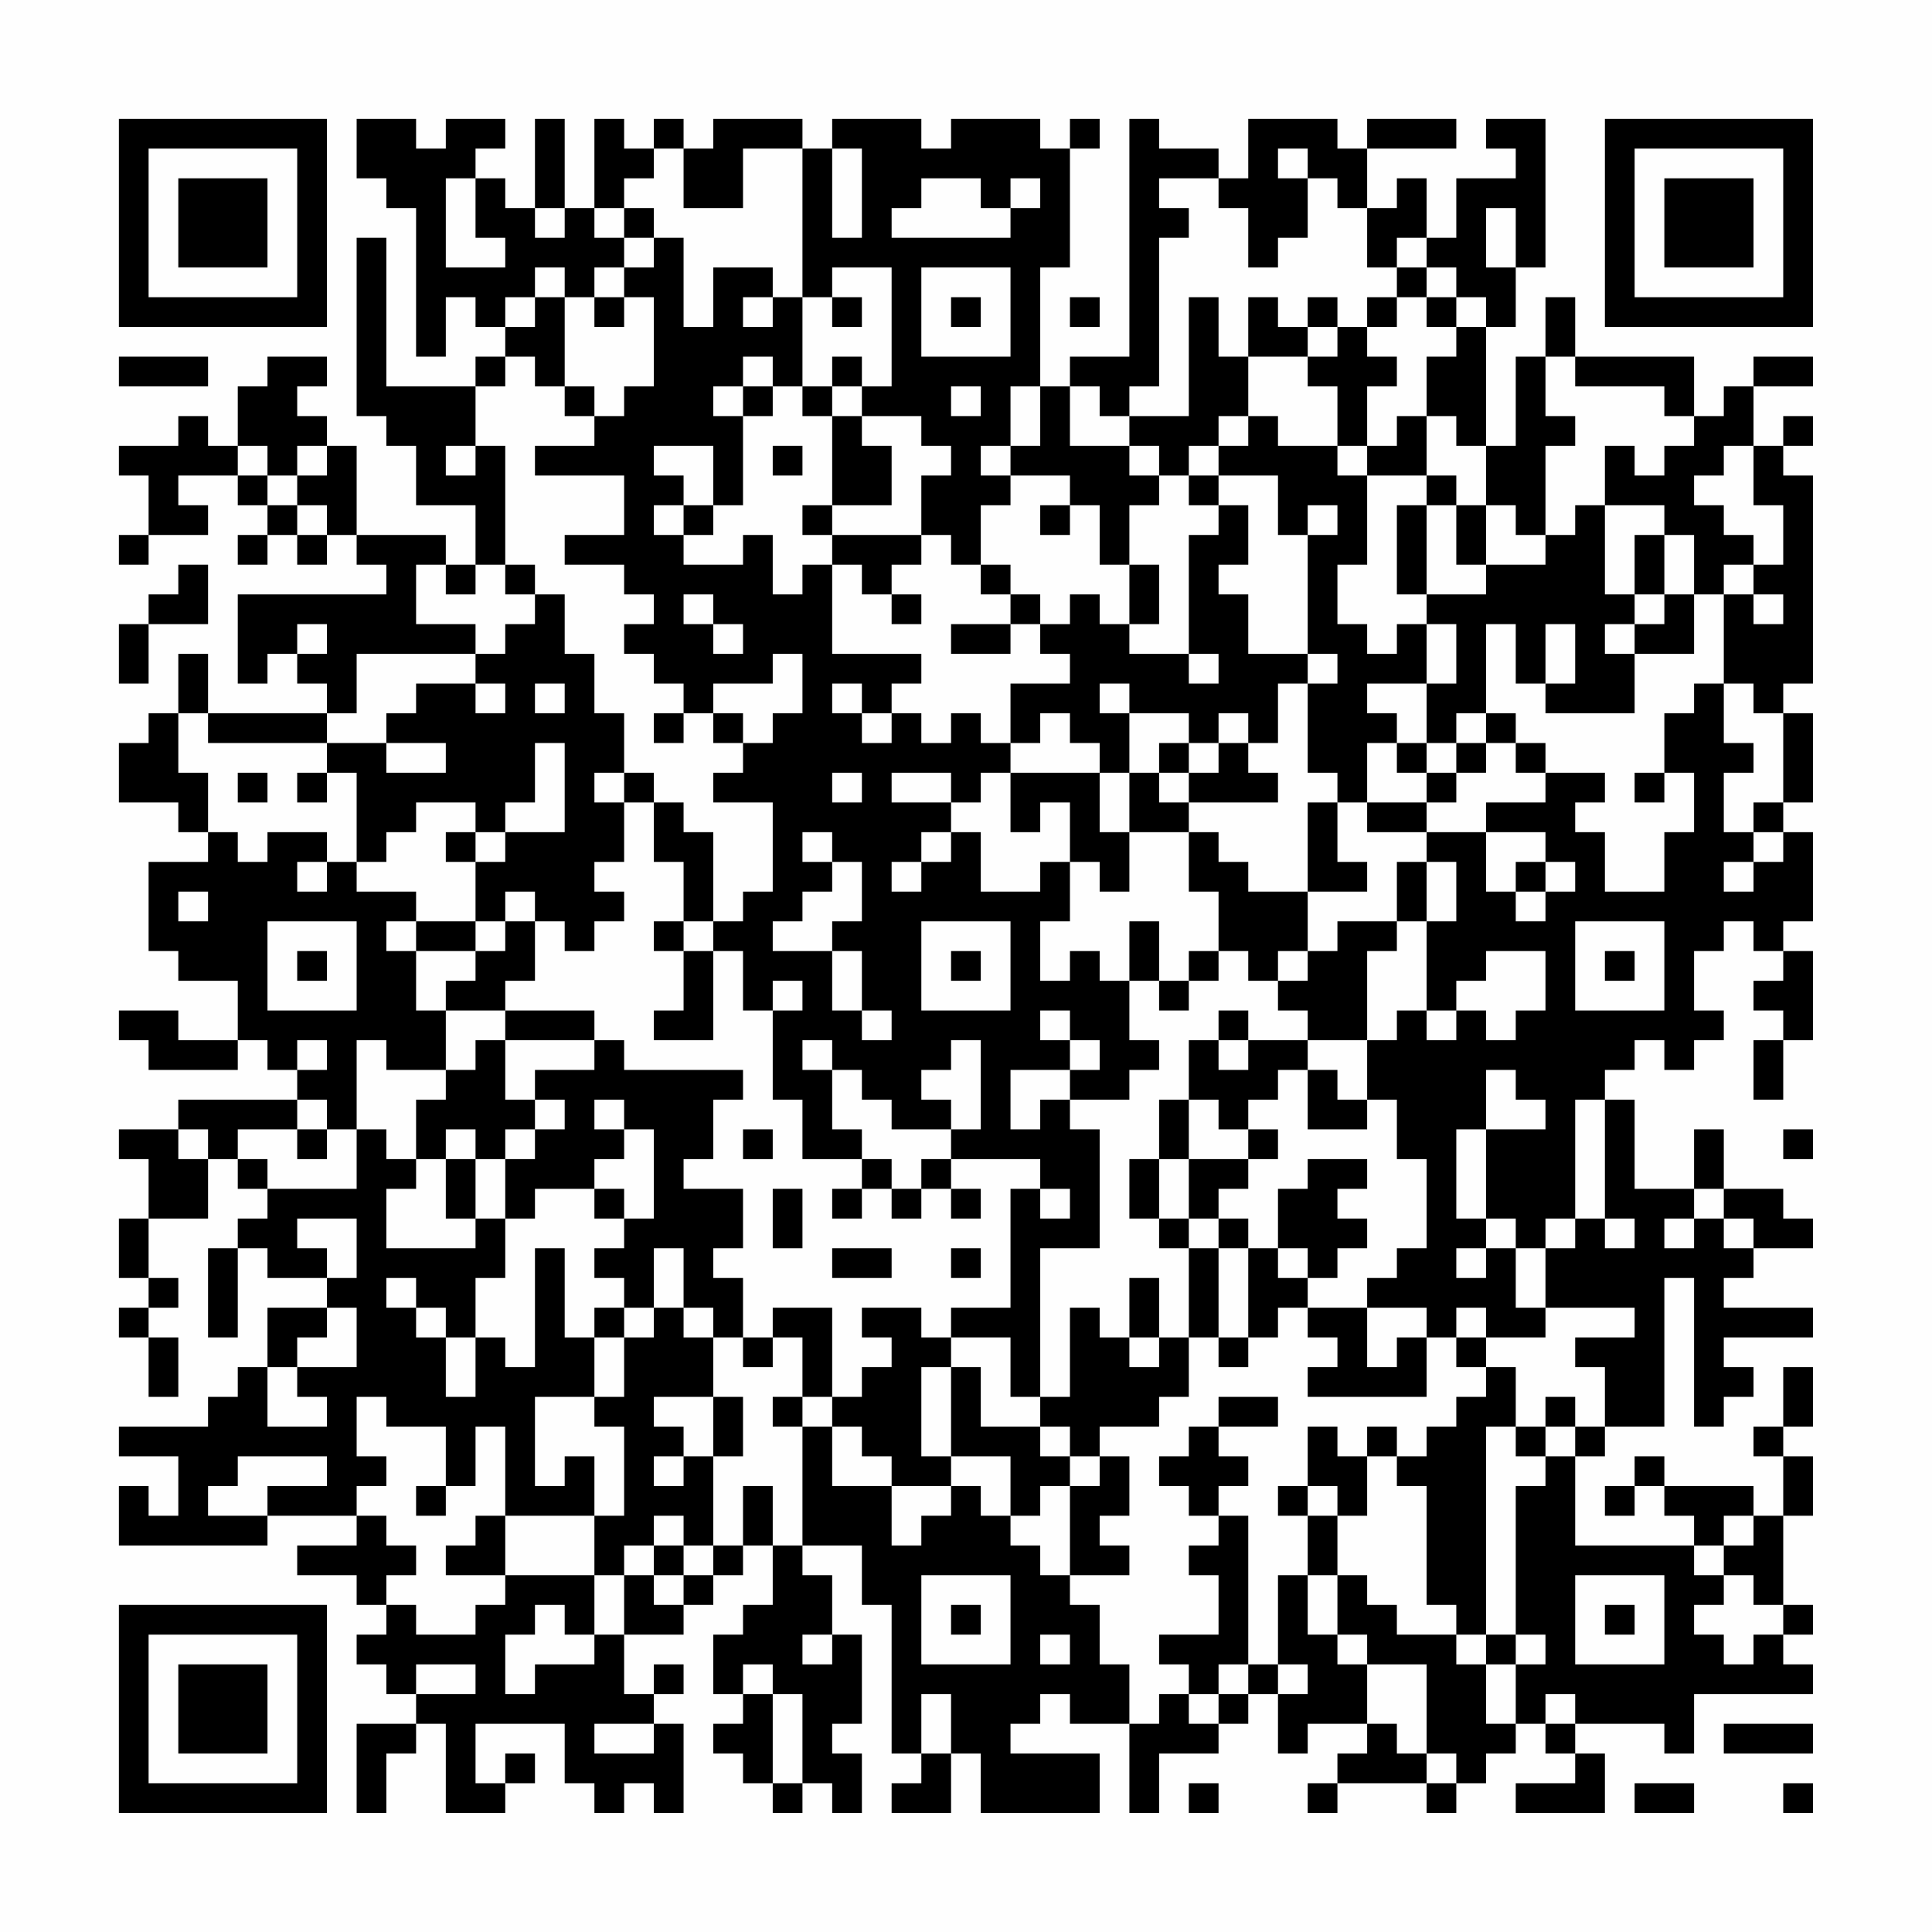 <?xml version="1.0" encoding="UTF-8"?>
<svg xmlns="http://www.w3.org/2000/svg" version="1.1" width="300" height="300" viewBox="0 0 300 300"><rect x="0" y="0" width="300" height="300" fill="#fefefe"/><g transform="scale(4.615)"><g transform="translate(4,4)"><path fill-rule="evenodd" d="M8 0L8 2L9 2L9 3L10 3L10 8L11 8L11 6L12 6L12 7L13 7L13 8L12 8L12 9L9 9L9 4L8 4L8 10L9 10L9 11L10 11L10 13L12 13L12 15L11 15L11 14L8 14L8 11L7 11L7 10L6 10L6 9L7 9L7 8L5 8L5 9L4 9L4 11L3 11L3 10L2 10L2 11L0 11L0 12L1 12L1 14L0 14L0 15L1 15L1 14L3 14L3 13L2 13L2 12L4 12L4 13L5 13L5 14L4 14L4 15L5 15L5 14L6 14L6 15L7 15L7 14L8 14L8 15L9 15L9 16L4 16L4 19L5 19L5 18L6 18L6 19L7 19L7 20L3 20L3 18L2 18L2 20L1 20L1 21L0 21L0 23L2 23L2 24L3 24L3 25L1 25L1 28L2 28L2 29L4 29L4 31L2 31L2 30L0 30L0 31L1 31L1 32L4 32L4 31L5 31L5 32L6 32L6 33L2 33L2 34L0 34L0 35L1 35L1 37L0 37L0 39L1 39L1 40L0 40L0 41L1 41L1 43L2 43L2 41L1 41L1 40L2 40L2 39L1 39L1 37L3 37L3 35L4 35L4 36L5 36L5 37L4 37L4 38L3 38L3 41L4 41L4 38L5 38L5 39L7 39L7 40L5 40L5 42L4 42L4 43L3 43L3 44L0 44L0 45L2 45L2 47L1 47L1 46L0 46L0 48L5 48L5 47L8 47L8 48L6 48L6 49L8 49L8 50L9 50L9 51L8 51L8 52L9 52L9 53L10 53L10 54L8 54L8 57L9 57L9 55L10 55L10 54L11 54L11 57L13 57L13 56L14 56L14 55L13 55L13 56L12 56L12 54L15 54L15 56L16 56L16 57L17 57L17 56L18 56L18 57L19 57L19 54L18 54L18 53L19 53L19 52L18 52L18 53L17 53L17 51L19 51L19 50L20 50L20 49L21 49L21 48L22 48L22 50L21 50L21 51L20 51L20 53L21 53L21 54L20 54L20 55L21 55L21 56L22 56L22 57L23 57L23 56L24 56L24 57L25 57L25 55L24 55L24 54L25 54L25 51L24 51L24 49L23 49L23 48L25 48L25 50L26 50L26 55L27 55L27 56L26 56L26 57L28 57L28 55L29 55L29 57L33 57L33 55L30 55L30 54L31 54L31 53L32 53L32 54L34 54L34 57L35 57L35 55L37 55L37 54L38 54L38 53L39 53L39 55L40 55L40 54L42 54L42 55L41 55L41 56L40 56L40 57L41 57L41 56L44 56L44 57L45 57L45 56L46 56L46 55L47 55L47 54L48 54L48 55L49 55L49 56L47 56L47 57L50 57L50 55L49 55L49 54L52 54L52 55L53 55L53 53L57 53L57 52L56 52L56 51L57 51L57 50L56 50L56 47L57 47L57 45L56 45L56 44L57 44L57 42L56 42L56 44L55 44L55 45L56 45L56 47L55 47L55 46L52 46L52 45L51 45L51 46L50 46L50 47L51 47L51 46L52 46L52 47L53 47L53 48L49 48L49 45L50 45L50 44L52 44L52 39L53 39L53 44L54 44L54 43L55 43L55 42L54 42L54 41L57 41L57 40L54 40L54 39L55 39L55 38L57 38L57 37L56 37L56 36L54 36L54 34L53 34L53 36L51 36L51 33L50 33L50 32L51 32L51 31L52 31L52 32L53 32L53 31L54 31L54 30L53 30L53 28L54 28L54 27L55 27L55 28L56 28L56 29L55 29L55 30L56 30L56 31L55 31L55 33L56 33L56 31L57 31L57 28L56 28L56 27L57 27L57 24L56 24L56 23L57 23L57 20L56 20L56 19L57 19L57 12L56 12L56 11L57 11L57 10L56 10L56 11L55 11L55 9L57 9L57 8L55 8L55 9L54 9L54 10L53 10L53 8L49 8L49 6L48 6L48 8L47 8L47 11L46 11L46 7L47 7L47 5L48 5L48 0L46 0L46 1L47 1L47 2L45 2L45 4L44 4L44 2L43 2L43 3L42 3L42 1L45 1L45 0L42 0L42 1L41 1L41 0L38 0L38 2L37 2L37 1L35 1L35 0L34 0L34 8L32 8L32 9L31 9L31 5L32 5L32 1L33 1L33 0L32 0L32 1L31 1L31 0L28 0L28 1L27 1L27 0L24 0L24 1L23 1L23 0L20 0L20 1L19 1L19 0L18 0L18 1L17 1L17 0L16 0L16 3L15 3L15 0L14 0L14 3L13 3L13 2L12 2L12 1L13 1L13 0L11 0L11 1L10 1L10 0ZM18 1L18 2L17 2L17 3L16 3L16 4L17 4L17 5L16 5L16 6L15 6L15 5L14 5L14 6L13 6L13 7L14 7L14 6L15 6L15 9L14 9L14 8L13 8L13 9L12 9L12 11L11 11L11 12L12 12L12 11L13 11L13 15L12 15L12 16L11 16L11 15L10 15L10 17L12 17L12 18L8 18L8 20L7 20L7 21L3 21L3 20L2 20L2 22L3 22L3 24L4 24L4 25L5 25L5 24L7 24L7 25L6 25L6 26L7 26L7 25L8 25L8 26L10 26L10 27L9 27L9 28L10 28L10 30L11 30L11 32L9 32L9 31L8 31L8 34L7 34L7 33L6 33L6 34L4 34L4 35L5 35L5 36L8 36L8 34L9 34L9 35L10 35L10 36L9 36L9 38L12 38L12 37L13 37L13 39L12 39L12 41L11 41L11 40L10 40L10 39L9 39L9 40L10 40L10 41L11 41L11 43L12 43L12 41L13 41L13 42L14 42L14 38L15 38L15 41L16 41L16 43L14 43L14 46L15 46L15 45L16 45L16 47L13 47L13 44L12 44L12 46L11 46L11 44L9 44L9 43L8 43L8 45L9 45L9 46L8 46L8 47L9 47L9 48L10 48L10 49L9 49L9 50L10 50L10 51L12 51L12 50L13 50L13 49L16 49L16 51L15 51L15 50L14 50L14 51L13 51L13 53L14 53L14 52L16 52L16 51L17 51L17 49L18 49L18 50L19 50L19 49L20 49L20 48L21 48L21 46L22 46L22 48L23 48L23 44L24 44L24 46L26 46L26 48L27 48L27 47L28 47L28 46L29 46L29 47L30 47L30 48L31 48L31 49L32 49L32 50L33 50L33 52L34 52L34 54L35 54L35 53L36 53L36 54L37 54L37 53L38 53L38 52L39 52L39 53L40 53L40 52L39 52L39 49L40 49L40 51L41 51L41 52L42 52L42 54L43 54L43 55L44 55L44 56L45 56L45 55L44 55L44 52L42 52L42 51L41 51L41 49L42 49L42 50L43 50L43 51L45 51L45 52L46 52L46 54L47 54L47 52L48 52L48 51L47 51L47 46L48 46L48 45L49 45L49 44L50 44L50 42L49 42L49 41L51 41L51 40L48 40L48 38L49 38L49 37L50 37L50 38L51 38L51 37L50 37L50 33L49 33L49 37L48 37L48 38L47 38L47 37L46 37L46 34L48 34L48 33L47 33L47 32L46 32L46 34L45 34L45 37L46 37L46 38L45 38L45 39L46 39L46 38L47 38L47 40L48 40L48 41L46 41L46 40L45 40L45 41L44 41L44 40L42 40L42 39L43 39L43 38L44 38L44 35L43 35L43 33L42 33L42 31L43 31L43 30L44 30L44 31L45 31L45 30L46 30L46 31L47 31L47 30L48 30L48 28L46 28L46 29L45 29L45 30L44 30L44 27L45 27L45 25L44 25L44 24L46 24L46 26L47 26L47 27L48 27L48 26L49 26L49 25L48 25L48 24L46 24L46 23L48 23L48 22L50 22L50 23L49 23L49 24L50 24L50 26L52 26L52 24L53 24L53 22L52 22L52 20L53 20L53 19L54 19L54 21L55 21L55 22L54 22L54 24L55 24L55 25L54 25L54 26L55 26L55 25L56 25L56 24L55 24L55 23L56 23L56 20L55 20L55 19L54 19L54 16L55 16L55 17L56 17L56 16L55 16L55 15L56 15L56 13L55 13L55 11L54 11L54 12L53 12L53 13L54 13L54 14L55 14L55 15L54 15L54 16L53 16L53 14L52 14L52 13L50 13L50 11L51 11L51 12L52 12L52 11L53 11L53 10L52 10L52 9L49 9L49 8L48 8L48 10L49 10L49 11L48 11L48 14L47 14L47 13L46 13L46 11L45 11L45 10L44 10L44 8L45 8L45 7L46 7L46 6L45 6L45 5L44 5L44 4L43 4L43 5L42 5L42 3L41 3L41 2L40 2L40 1L39 1L39 2L40 2L40 4L39 4L39 5L38 5L38 3L37 3L37 2L35 2L35 3L36 3L36 4L35 4L35 9L34 9L34 10L33 10L33 9L32 9L32 11L34 11L34 12L35 12L35 13L34 13L34 15L33 15L33 13L32 13L32 12L30 12L30 11L31 11L31 9L30 9L30 11L29 11L29 12L30 12L30 13L29 13L29 15L28 15L28 14L27 14L27 12L28 12L28 11L27 11L27 10L25 10L25 9L26 9L26 5L24 5L24 6L23 6L23 1L21 1L21 3L19 3L19 1ZM24 1L24 4L25 4L25 1ZM11 2L11 5L13 5L13 4L12 4L12 2ZM27 2L27 3L26 3L26 4L30 4L30 3L31 3L31 2L30 2L30 3L29 3L29 2ZM14 3L14 4L15 4L15 3ZM17 3L17 4L18 4L18 5L17 5L17 6L16 6L16 7L17 7L17 6L18 6L18 9L17 9L17 10L16 10L16 9L15 9L15 10L16 10L16 11L14 11L14 12L17 12L17 14L15 14L15 15L17 15L17 16L18 16L18 17L17 17L17 18L18 18L18 19L19 19L19 20L18 20L18 21L19 21L19 20L20 20L20 21L21 21L21 22L20 22L20 23L22 23L22 26L21 26L21 27L20 27L20 24L19 24L19 23L18 23L18 22L17 22L17 20L16 20L16 18L15 18L15 16L14 16L14 15L13 15L13 16L14 16L14 17L13 17L13 18L12 18L12 19L10 19L10 20L9 20L9 21L7 21L7 22L6 22L6 23L7 23L7 22L8 22L8 25L9 25L9 24L10 24L10 23L12 23L12 24L11 24L11 25L12 25L12 27L10 27L10 28L12 28L12 29L11 29L11 30L13 30L13 31L12 31L12 32L11 32L11 33L10 33L10 35L11 35L11 37L12 37L12 35L13 35L13 37L14 37L14 36L16 36L16 37L17 37L17 38L16 38L16 39L17 39L17 40L16 40L16 41L17 41L17 43L16 43L16 44L17 44L17 47L16 47L16 49L17 49L17 48L18 48L18 49L19 49L19 48L20 48L20 45L21 45L21 43L20 43L20 41L21 41L21 42L22 42L22 41L23 41L23 43L22 43L22 44L23 44L23 43L24 43L24 44L25 44L25 45L26 45L26 46L28 46L28 45L30 45L30 47L31 47L31 46L32 46L32 49L34 49L34 48L33 48L33 47L34 47L34 45L33 45L33 44L35 44L35 43L36 43L36 41L37 41L37 42L38 42L38 41L39 41L39 40L40 40L40 41L41 41L41 42L40 42L40 43L44 43L44 41L43 41L43 42L42 42L42 40L40 40L40 39L41 39L41 38L42 38L42 37L41 37L41 36L42 36L42 35L40 35L40 36L39 36L39 38L38 38L38 37L37 37L37 36L38 36L38 35L39 35L39 34L38 34L38 33L39 33L39 32L40 32L40 34L42 34L42 33L41 33L41 32L40 32L40 31L42 31L42 28L43 28L43 27L44 27L44 25L43 25L43 27L41 27L41 28L40 28L40 26L42 26L42 25L41 25L41 23L42 23L42 24L44 24L44 23L45 23L45 22L46 22L46 21L47 21L47 22L48 22L48 21L47 21L47 20L46 20L46 17L47 17L47 19L48 19L48 20L51 20L51 18L53 18L53 16L52 16L52 14L51 14L51 16L50 16L50 13L49 13L49 14L48 14L48 15L46 15L46 13L45 13L45 12L44 12L44 10L43 10L43 11L42 11L42 9L43 9L43 8L42 8L42 7L43 7L43 6L44 6L44 7L45 7L45 6L44 6L44 5L43 5L43 6L42 6L42 7L41 7L41 6L40 6L40 7L39 7L39 6L38 6L38 8L37 8L37 6L36 6L36 10L34 10L34 11L35 11L35 12L36 12L36 13L37 13L37 14L36 14L36 18L34 18L34 17L35 17L35 15L34 15L34 17L33 17L33 16L32 16L32 17L31 17L31 16L30 16L30 15L29 15L29 16L30 16L30 17L28 17L28 18L30 18L30 17L31 17L31 18L32 18L32 19L30 19L30 21L29 21L29 20L28 20L28 21L27 21L27 20L26 20L26 19L27 19L27 18L24 18L24 15L25 15L25 16L26 16L26 17L27 17L27 16L26 16L26 15L27 15L27 14L24 14L24 13L26 13L26 11L25 11L25 10L24 10L24 9L25 9L25 8L24 8L24 9L23 9L23 6L22 6L22 5L20 5L20 7L19 7L19 4L18 4L18 3ZM46 3L46 5L47 5L47 3ZM27 5L27 8L30 8L30 5ZM21 6L21 7L22 7L22 6ZM24 6L24 7L25 7L25 6ZM28 6L28 7L29 7L29 6ZM32 6L32 7L33 7L33 6ZM40 7L40 8L38 8L38 10L37 10L37 11L36 11L36 12L37 12L37 13L38 13L38 15L37 15L37 16L38 16L38 18L40 18L40 19L39 19L39 21L38 21L38 20L37 20L37 21L36 21L36 20L34 20L34 19L33 19L33 20L34 20L34 22L33 22L33 21L32 21L32 20L31 20L31 21L30 21L30 22L29 22L29 23L28 23L28 22L26 22L26 23L28 23L28 24L27 24L27 25L26 25L26 26L27 26L27 25L28 25L28 24L29 24L29 26L31 26L31 25L32 25L32 27L31 27L31 29L32 29L32 28L33 28L33 29L34 29L34 31L35 31L35 32L34 32L34 33L32 33L32 32L33 32L33 31L32 31L32 30L31 30L31 31L32 31L32 32L30 32L30 34L31 34L31 33L32 33L32 34L33 34L33 38L31 38L31 43L30 43L30 41L28 41L28 40L30 40L30 36L31 36L31 37L32 37L32 36L31 36L31 35L28 35L28 34L29 34L29 31L28 31L28 32L27 32L27 33L28 33L28 34L26 34L26 33L25 33L25 32L24 32L24 31L23 31L23 32L24 32L24 34L25 34L25 35L23 35L23 33L22 33L22 30L23 30L23 29L22 29L22 30L21 30L21 28L20 28L20 27L19 27L19 25L18 25L18 23L17 23L17 22L16 22L16 23L17 23L17 25L16 25L16 26L17 26L17 27L16 27L16 28L15 28L15 27L14 27L14 26L13 26L13 27L12 27L12 28L13 28L13 27L14 27L14 29L13 29L13 30L16 30L16 31L13 31L13 33L14 33L14 34L13 34L13 35L14 35L14 34L15 34L15 33L14 33L14 32L16 32L16 31L17 31L17 32L21 32L21 33L20 33L20 35L19 35L19 36L21 36L21 38L20 38L20 39L21 39L21 41L22 41L22 40L24 40L24 43L25 43L25 42L26 42L26 41L25 41L25 40L27 40L27 41L28 41L28 42L27 42L27 45L28 45L28 42L29 42L29 44L31 44L31 45L32 45L32 46L33 46L33 45L32 45L32 44L31 44L31 43L32 43L32 40L33 40L33 41L34 41L34 42L35 42L35 41L36 41L36 38L37 38L37 41L38 41L38 38L37 38L37 37L36 37L36 35L38 35L38 34L37 34L37 33L36 33L36 31L37 31L37 32L38 32L38 31L40 31L40 30L39 30L39 29L40 29L40 28L39 28L39 29L38 29L38 28L37 28L37 26L36 26L36 24L37 24L37 25L38 25L38 26L40 26L40 23L41 23L41 22L40 22L40 19L41 19L41 18L40 18L40 14L41 14L41 13L40 13L40 14L39 14L39 12L37 12L37 11L38 11L38 10L39 10L39 11L41 11L41 12L42 12L42 15L41 15L41 17L42 17L42 18L43 18L43 17L44 17L44 19L42 19L42 20L43 20L43 21L42 21L42 23L44 23L44 22L45 22L45 21L46 21L46 20L45 20L45 21L44 21L44 19L45 19L45 17L44 17L44 16L46 16L46 15L45 15L45 13L44 13L44 12L42 12L42 11L41 11L41 9L40 9L40 8L41 8L41 7ZM0 8L0 9L3 9L3 8ZM21 8L21 9L20 9L20 10L21 10L21 13L20 13L20 11L18 11L18 12L19 12L19 13L18 13L18 14L19 14L19 15L21 15L21 14L22 14L22 16L23 16L23 15L24 15L24 14L23 14L23 13L24 13L24 10L23 10L23 9L22 9L22 8ZM21 9L21 10L22 10L22 9ZM28 9L28 10L29 10L29 9ZM4 11L4 12L5 12L5 13L6 13L6 14L7 14L7 13L6 13L6 12L7 12L7 11L6 11L6 12L5 12L5 11ZM22 11L22 12L23 12L23 11ZM19 13L19 14L20 14L20 13ZM31 13L31 14L32 14L32 13ZM43 13L43 16L44 16L44 13ZM2 15L2 16L1 16L1 17L0 17L0 19L1 19L1 17L3 17L3 15ZM19 16L19 17L20 17L20 18L21 18L21 17L20 17L20 16ZM51 16L51 17L50 17L50 18L51 18L51 17L52 17L52 16ZM6 17L6 18L7 18L7 17ZM48 17L48 19L49 19L49 17ZM22 18L22 19L20 19L20 20L21 20L21 21L22 21L22 20L23 20L23 18ZM36 18L36 19L37 19L37 18ZM12 19L12 20L13 20L13 19ZM14 19L14 20L15 20L15 19ZM24 19L24 20L25 20L25 21L26 21L26 20L25 20L25 19ZM9 21L9 22L11 22L11 21ZM14 21L14 23L13 23L13 24L12 24L12 25L13 25L13 24L15 24L15 21ZM35 21L35 22L34 22L34 24L33 24L33 22L30 22L30 24L31 24L31 23L32 23L32 25L33 25L33 26L34 26L34 24L36 24L36 23L39 23L39 22L38 22L38 21L37 21L37 22L36 22L36 21ZM43 21L43 22L44 22L44 21ZM4 22L4 23L5 23L5 22ZM24 22L24 23L25 23L25 22ZM35 22L35 23L36 23L36 22ZM51 22L51 23L52 23L52 22ZM23 24L23 25L24 25L24 26L23 26L23 27L22 27L22 28L24 28L24 30L25 30L25 31L26 31L26 30L25 30L25 28L24 28L24 27L25 27L25 25L24 25L24 24ZM47 25L47 26L48 26L48 25ZM2 26L2 27L3 27L3 26ZM5 27L5 30L8 30L8 27ZM18 27L18 28L19 28L19 30L18 30L18 31L20 31L20 28L19 28L19 27ZM27 27L27 30L30 30L30 27ZM34 27L34 29L35 29L35 30L36 30L36 29L37 29L37 28L36 28L36 29L35 29L35 27ZM49 27L49 30L52 30L52 27ZM6 28L6 29L7 29L7 28ZM28 28L28 29L29 29L29 28ZM50 28L50 29L51 29L51 28ZM37 30L37 31L38 31L38 30ZM6 31L6 32L7 32L7 31ZM16 33L16 34L17 34L17 35L16 35L16 36L17 36L17 37L18 37L18 34L17 34L17 33ZM35 33L35 35L34 35L34 37L35 37L35 38L36 38L36 37L35 37L35 35L36 35L36 33ZM2 34L2 35L3 35L3 34ZM6 34L6 35L7 35L7 34ZM11 34L11 35L12 35L12 34ZM21 34L21 35L22 35L22 34ZM56 34L56 35L57 35L57 34ZM25 35L25 36L24 36L24 37L25 37L25 36L26 36L26 37L27 37L27 36L28 36L28 37L29 37L29 36L28 36L28 35L27 35L27 36L26 36L26 35ZM22 36L22 38L23 38L23 36ZM53 36L53 37L52 37L52 38L53 38L53 37L54 37L54 38L55 38L55 37L54 37L54 36ZM6 37L6 38L7 38L7 39L8 39L8 37ZM18 38L18 40L17 40L17 41L18 41L18 40L19 40L19 41L20 41L20 40L19 40L19 38ZM24 38L24 39L26 39L26 38ZM28 38L28 39L29 39L29 38ZM39 38L39 39L40 39L40 38ZM34 39L34 41L35 41L35 39ZM7 40L7 41L6 41L6 42L5 42L5 44L7 44L7 43L6 43L6 42L8 42L8 40ZM45 41L45 42L46 42L46 43L45 43L45 44L44 44L44 45L43 45L43 44L42 44L42 45L41 45L41 44L40 44L40 46L39 46L39 47L40 47L40 49L41 49L41 47L42 47L42 45L43 45L43 46L44 46L44 50L45 50L45 51L46 51L46 52L47 52L47 51L46 51L46 44L47 44L47 45L48 45L48 44L49 44L49 43L48 43L48 44L47 44L47 42L46 42L46 41ZM18 43L18 44L19 44L19 45L18 45L18 46L19 46L19 45L20 45L20 43ZM37 43L37 44L36 44L36 45L35 45L35 46L36 46L36 47L37 47L37 48L36 48L36 49L37 49L37 51L35 51L35 52L36 52L36 53L37 53L37 52L38 52L38 47L37 47L37 46L38 46L38 45L37 45L37 44L39 44L39 43ZM4 45L4 46L3 46L3 47L5 47L5 46L7 46L7 45ZM10 46L10 47L11 47L11 46ZM40 46L40 47L41 47L41 46ZM12 47L12 48L11 48L11 49L13 49L13 47ZM18 47L18 48L19 48L19 47ZM54 47L54 48L53 48L53 49L54 49L54 50L53 50L53 51L54 51L54 52L55 52L55 51L56 51L56 50L55 50L55 49L54 49L54 48L55 48L55 47ZM27 49L27 52L30 52L30 49ZM49 49L49 52L52 52L52 49ZM28 50L28 51L29 51L29 50ZM50 50L50 51L51 51L51 50ZM23 51L23 52L24 52L24 51ZM31 51L31 52L32 52L32 51ZM10 52L10 53L12 53L12 52ZM21 52L21 53L22 53L22 56L23 56L23 53L22 53L22 52ZM27 53L27 55L28 55L28 53ZM48 53L48 54L49 54L49 53ZM16 54L16 55L18 55L18 54ZM54 54L54 55L57 55L57 54ZM36 56L36 57L37 57L37 56ZM51 56L51 57L53 57L53 56ZM56 56L56 57L57 57L57 56ZM0 0L0 7L7 7L7 0ZM1 1L1 6L6 6L6 1ZM2 2L2 5L5 5L5 2ZM50 0L50 7L57 7L57 0ZM51 1L51 6L56 6L56 1ZM52 2L52 5L55 5L55 2ZM0 50L0 57L7 57L7 50ZM1 51L1 56L6 56L6 51ZM2 52L2 55L5 55L5 52Z" fill="#000000"/></g></g></svg>
